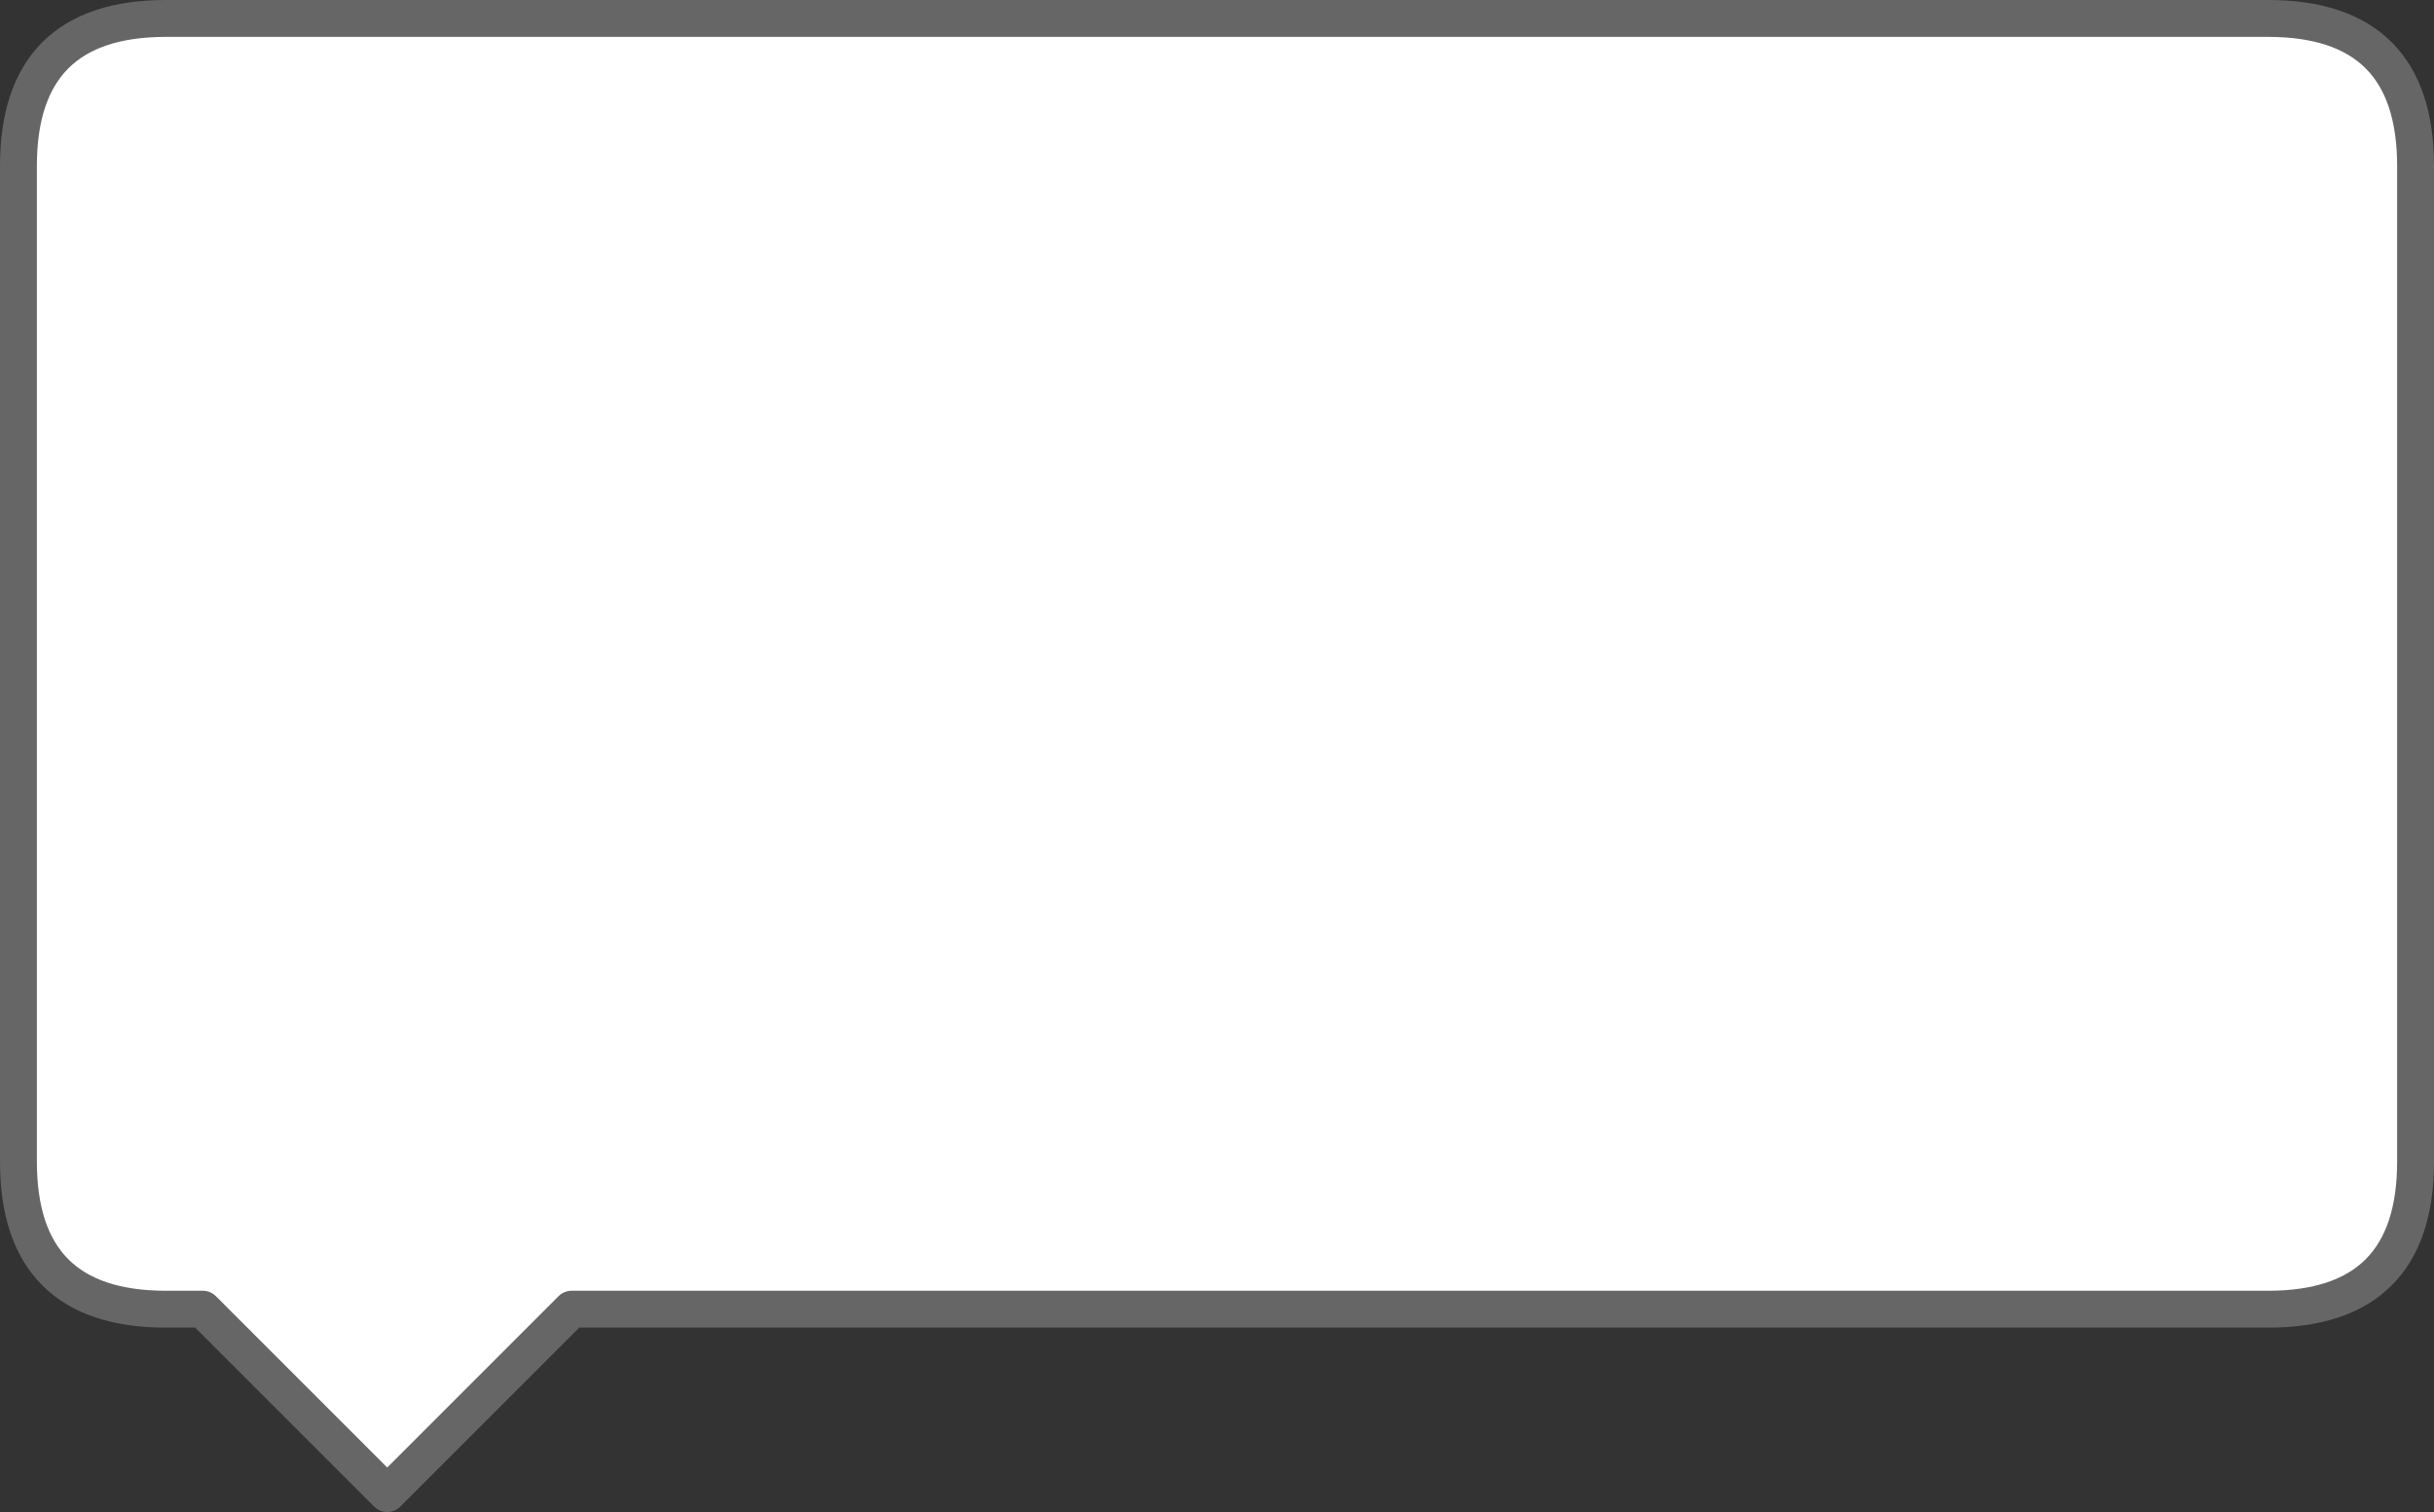 <?xml version="1.0" encoding="UTF-8" standalone="no"?>
<svg xmlns:xlink="http://www.w3.org/1999/xlink" height="41.0px" width="66.0px" xmlns="http://www.w3.org/2000/svg">
  <rect width="100%" height="100%" fill="#333333" stroke="none"/>
  <g transform="matrix(1.0, 0.0, 0.0, 1.0, 0.5, 40.5)">
    <path d="M65.0 -35.05 L65.0 -9.95 65.0 -9.0 Q65.0 -5.0 61.0 -5.0 L60.05 -5.0 15.95 -5.0 15.0 -5.0 10.0 0.0 5.0 -5.0 4.0 -5.0 Q0.0 -5.0 0.0 -9.0 L0.0 -9.95 0.0 -35.05 0.0 -36.0 Q0.0 -40.0 4.0 -40.0 L15.95 -40.0 60.05 -40.0 61.0 -40.0 Q65.0 -40.0 65.0 -36.0 L65.0 -35.05" fill="#ffffff" fill-rule="evenodd" stroke="none"/>
    <path d="M65.0 -35.05 L65.0 -36.0 Q65.0 -40.0 61.0 -40.0 L60.05 -40.0 15.95 -40.0 4.0 -40.0 Q0.0 -40.0 0.0 -36.0 L0.0 -35.05 0.0 -9.95 0.0 -9.0 Q0.0 -5.0 4.0 -5.0 L5.0 -5.0 10.0 0.0 15.0 -5.0 15.95 -5.0 60.05 -5.0 61.0 -5.0 Q65.0 -5.0 65.0 -9.0 L65.0 -9.95 65.0 -35.05 Z" fill="none" stroke="#666666" stroke-linecap="round" stroke-linejoin="round" stroke-width="1.0"/>
  </g>
</svg>
